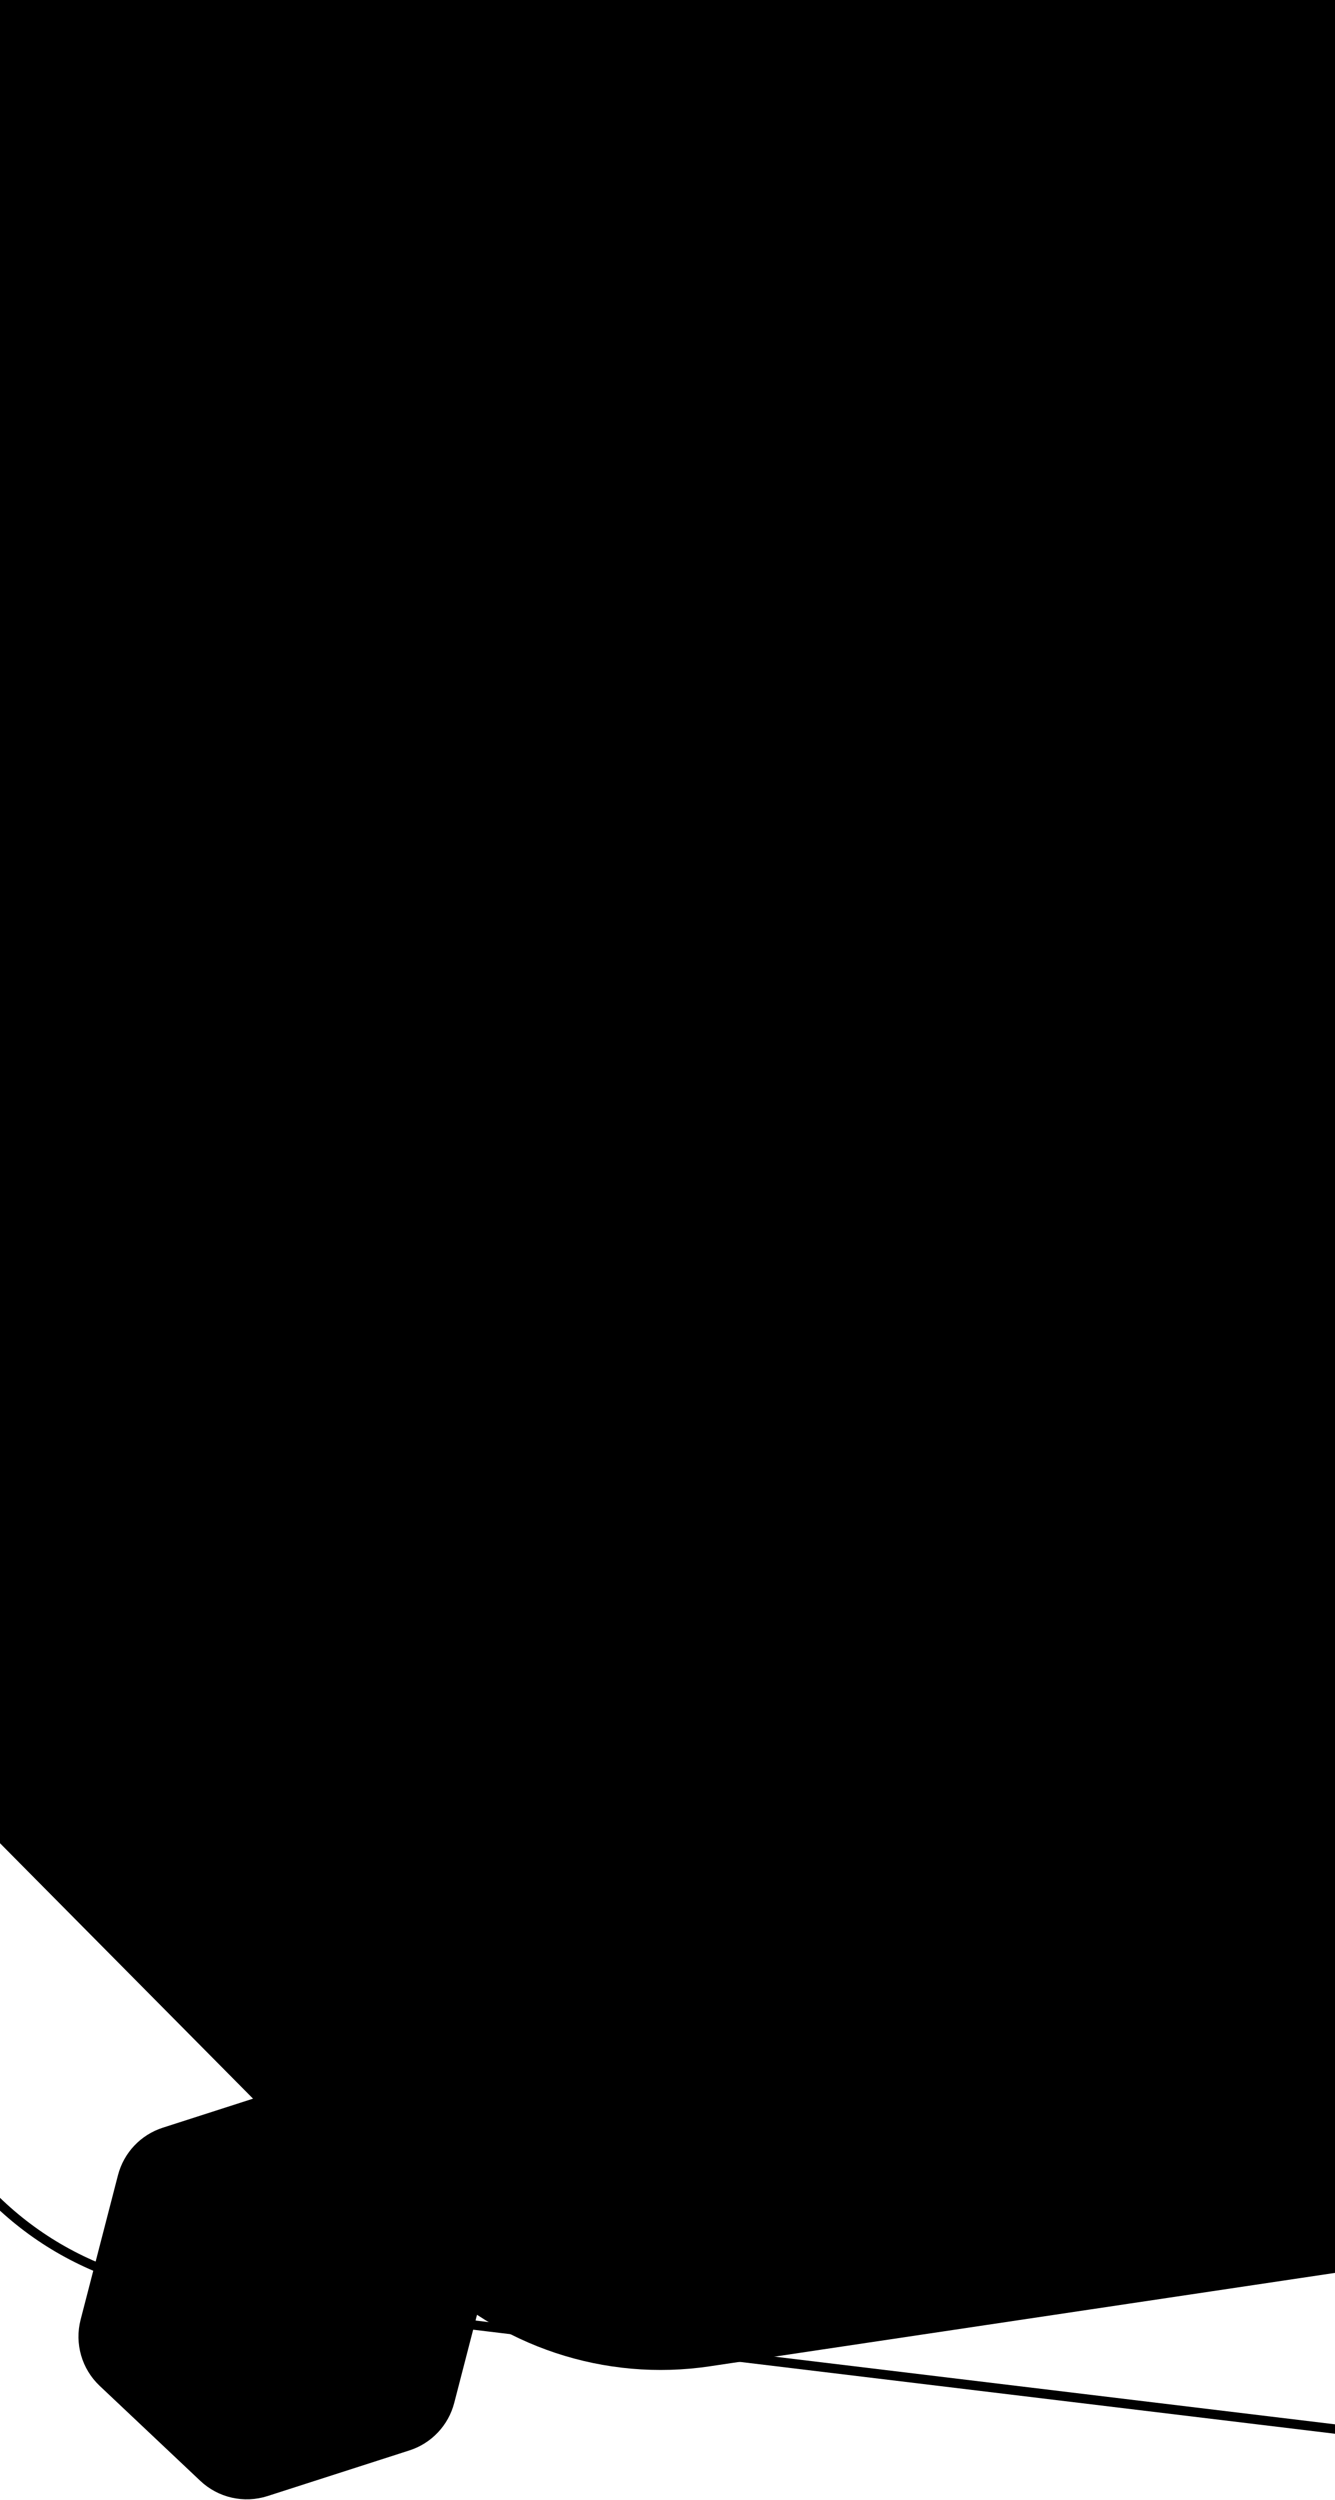 <svg width="428" height="801" viewBox="0 0 428 801" fill="none" xmlns="http://www.w3.org/2000/svg">
<path d="M721.292 -149.428L902.795 275.714C917.339 309.782 912.603 349.022 890.372 378.652L612.939 748.409C590.707 778.038 554.357 793.557 517.581 789.119L58.645 733.733C21.869 729.295 -9.745 705.574 -24.29 671.506L-205.792 246.363C-220.337 212.295 -215.601 173.056 -193.369 143.426L84.064 -226.331C106.295 -255.961 142.646 -271.48 179.422 -267.041L638.357 -211.656C675.133 -207.217 706.748 -183.497 721.292 -149.428Z" stroke="currentcolor" class="theme" stroke-width="3"/>
<path d="M494.693 -351.865C528.339 -356.89 562.366 -345.583 586.313 -321.42L963.984 59.649C992.31 88.23 1002.16 130.307 989.476 168.494L843.756 607.02C831.067 645.206 797.989 673.017 758.191 678.961L227.559 758.207C193.914 763.232 159.887 751.925 135.94 727.762L-241.731 346.693C-270.057 318.112 -279.912 276.035 -267.223 237.848L-121.503 -200.678C-108.814 -238.864 -75.736 -266.675 -35.938 -272.619L494.693 -351.865Z" fill="currentcolor" class="theme-shade-15"/>
<path d="M37.82 696.975C39.682 689.777 45.101 684.034 52.179 681.758L97.695 667.119C105.223 664.698 113.471 666.566 119.223 671.993L151.487 702.437C157.239 707.864 159.581 715.991 157.601 723.646L145.626 769.934C143.764 777.133 138.345 782.875 131.267 785.152L85.752 799.79C78.224 802.211 69.975 800.344 64.223 794.917L31.959 764.473C26.208 759.046 23.865 750.919 25.846 743.263L37.82 696.975Z" fill="currentcolor" class="theme"/>
<path d="M79.015 625.971C79.539 623.946 81.063 622.331 83.053 621.691L100.111 616.205C102.228 615.524 104.548 616.049 106.166 617.575L118.377 629.097C119.994 630.624 120.653 632.909 120.096 635.062L115.609 652.41C115.085 654.434 113.561 656.049 111.57 656.689L94.513 662.175C92.395 662.856 90.075 662.331 88.458 660.805L76.247 649.283C74.629 647.756 73.97 645.471 74.527 643.318L79.015 625.971Z" fill="currentcolor" class="theme-tint-10"/>
</svg>
